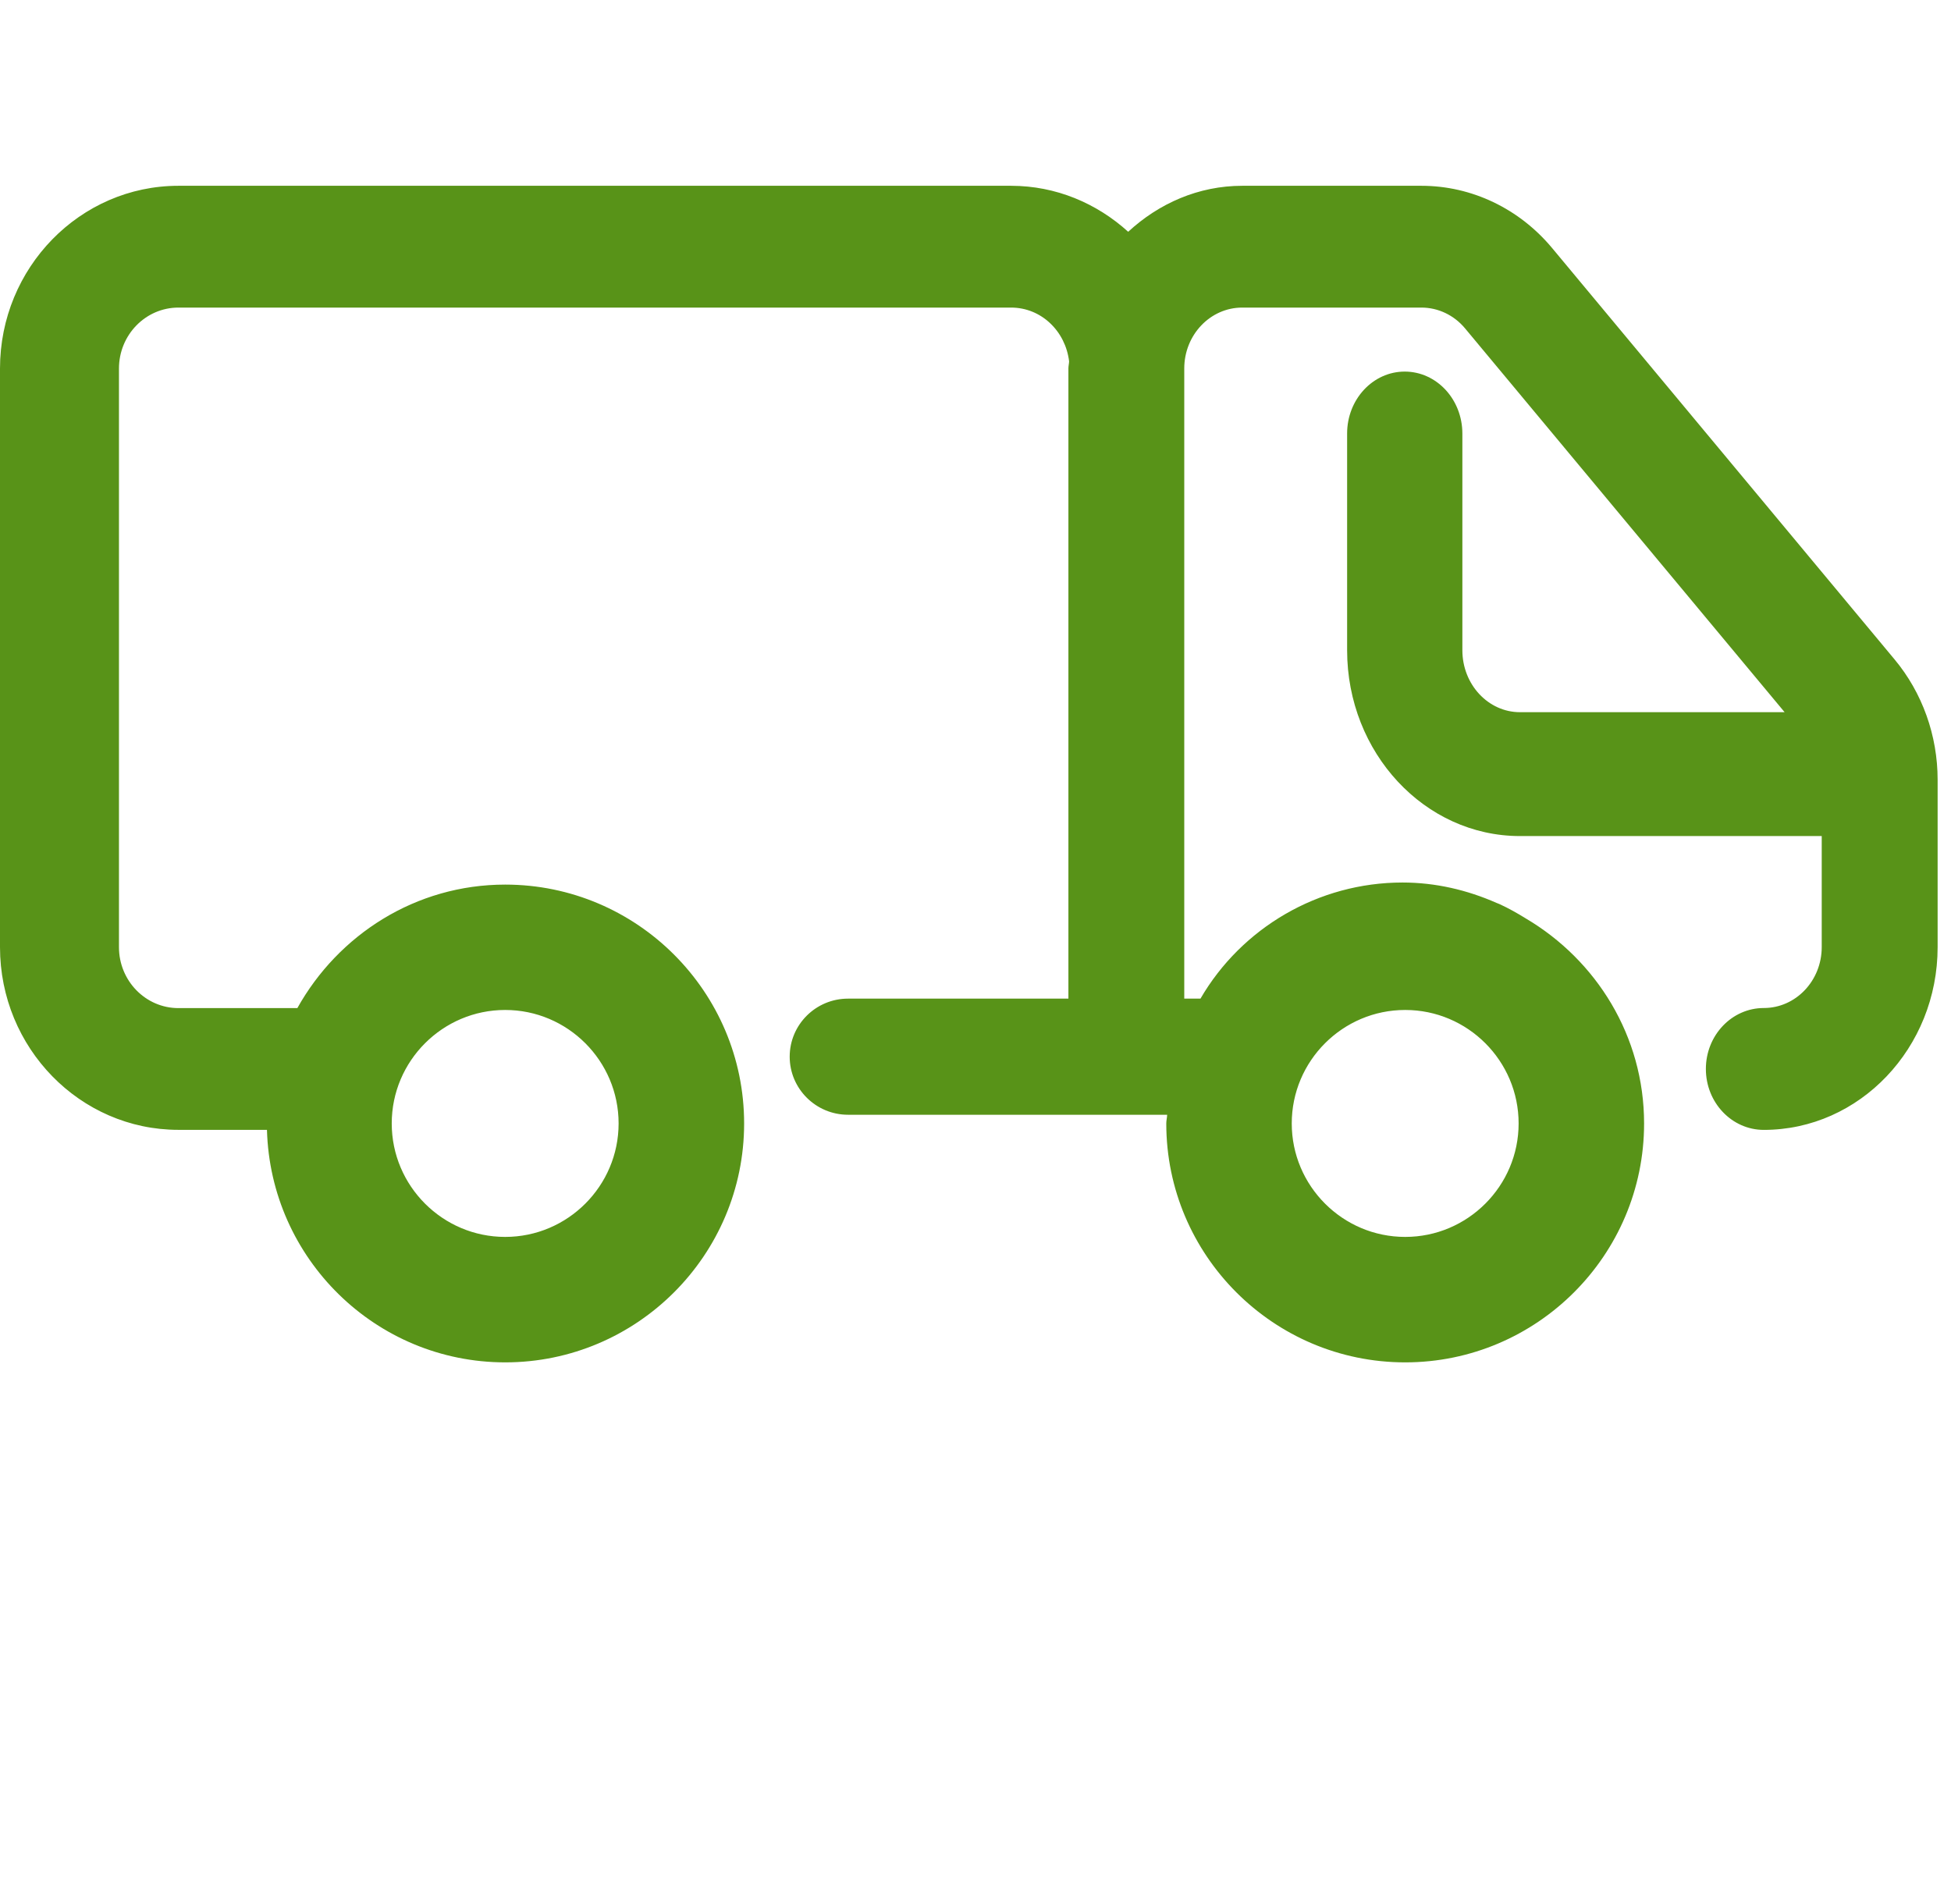 <svg width="42" height="41" viewBox="0 0 42 41" fill="#589318" xmlns="http://www.w3.org/2000/svg">
<path d="M25.126,24c-0.002,0.063-0.019,0.123-0.019,0.188c0,2.836,2.307,5.143,5.143,5.143s5.143-2.307,5.143-5.143
	c0-1.884-1.029-3.517-2.544-4.413c-0.185-0.115-0.374-0.221-0.572-0.312c-0.021-0.009-0.042-0.017-0.063-0.025
	C31.587,19.162,30.905,19,30.193,19c-1.812,0-3.463,0.975-4.35,2.5h-0.349V7.933c0-0.723,0.56-1.311,1.247-1.311H30.6
	c0.36,0,0.703,0.164,0.939,0.448l6.879,8.263h-5.697c-0.684,0-1.24-0.598-1.24-1.333V9.333C31.48,8.597,30.926,8,30.24,8
	C29.556,8,29,8.597,29,9.333V14c0,2.206,1.669,4,3.721,4h6.496v2.391c0,0.724-0.559,1.311-1.247,1.311s-1.247,0.587-1.247,1.312
	s0.559,1.312,1.247,1.312c2.063,0,3.742-1.765,3.742-3.934v-3.604c0-0.953-0.329-1.873-0.926-2.59l-7.37-8.854
	C32.706,4.49,31.68,4,30.6,4h-3.857c-0.944,0-1.797,0.381-2.456,0.99C23.612,4.378,22.734,4,21.766,4H3.841C1.723,4,0,5.764,0,7.934
	v12.458c0,2.169,1.723,3.933,3.841,3.933h1.906c0.075,2.771,2.34,5.006,5.129,5.006c2.835,0,5.143-2.307,5.143-5.143
	s-2.307-5.143-5.143-5.143c-1.93,0-3.595,1.082-4.475,2.659h-2.56c-0.706,0-1.28-0.588-1.28-1.312V7.934
	c0-0.724,0.574-1.312,1.28-1.312h17.925c0.652,0,1.172,0.51,1.249,1.158C23.013,7.833,23,7.881,23,7.933V21.5h-4.744
	C17.563,21.5,17,22.06,17,22.75c0,0.689,0.563,1.25,1.256,1.25H25.126z M10.875,21.744c1.347,0,2.442,1.097,2.442,2.443
	s-1.096,2.443-2.442,2.443s-2.442-1.097-2.442-2.443S9.529,21.744,10.875,21.744z M30.25,21.744c1.347,0,2.442,1.097,2.442,2.443
	s-1.096,2.443-2.442,2.443s-2.442-1.097-2.442-2.443S28.903,21.744,30.25,21.744z"/>
</svg>
